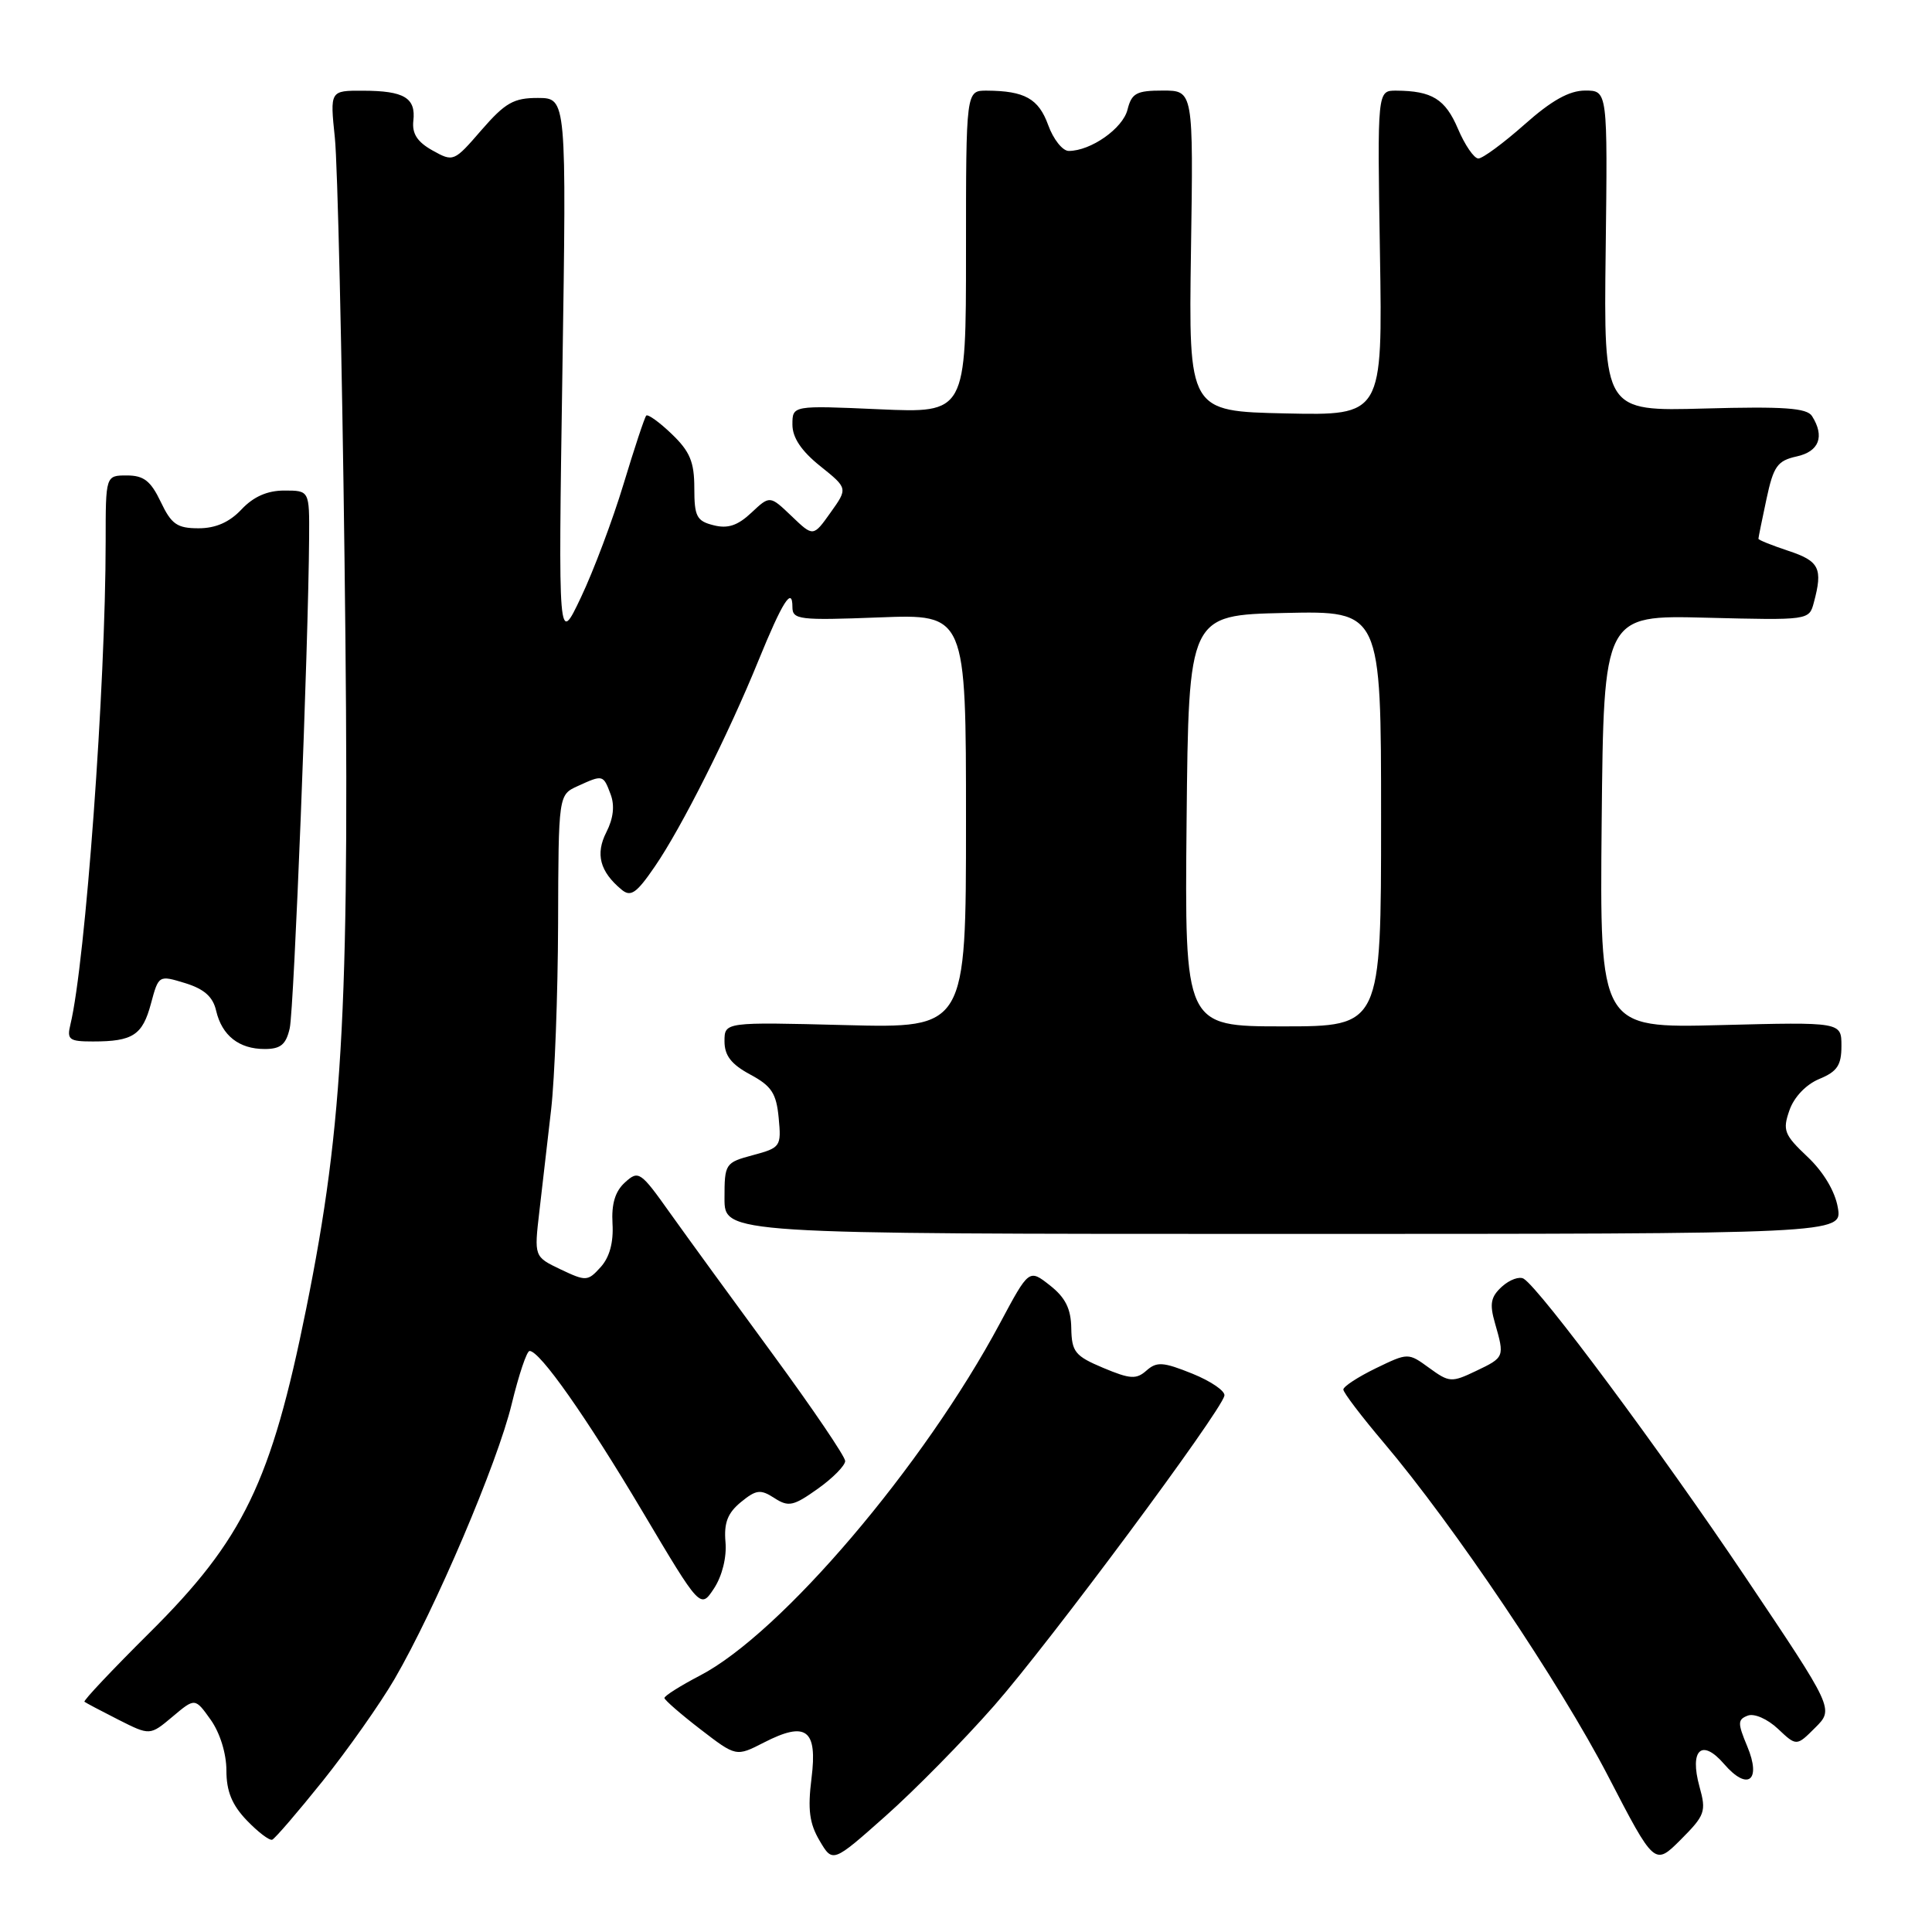 <?xml version="1.0" encoding="UTF-8" standalone="no"?>
<!DOCTYPE svg PUBLIC "-//W3C//DTD SVG 1.1//EN" "http://www.w3.org/Graphics/SVG/1.1/DTD/svg11.dtd" >
<svg xmlns="http://www.w3.org/2000/svg" xmlns:xlink="http://www.w3.org/1999/xlink" version="1.1" viewBox="0 0 256 256">
 <g >
 <path fill="currentColor"
d=" M 131.74 226.00 C 139.01 217.73 161.73 187.14 162.24 184.94 C 162.38 184.33 160.47 183.02 158.00 182.02 C 154.13 180.46 153.28 180.40 151.92 181.60 C 150.57 182.80 149.76 182.75 146.18 181.25 C 142.45 179.68 142.01 179.14 141.95 176.00 C 141.91 173.41 141.17 171.93 139.12 170.32 C 136.35 168.14 136.35 168.14 132.51 175.32 C 122.41 194.22 103.51 216.42 92.75 222.02 C 90.14 223.38 88.02 224.72 88.04 225.00 C 88.07 225.27 90.21 227.14 92.81 229.14 C 97.54 232.78 97.54 232.78 101.21 230.90 C 106.82 228.02 108.34 229.15 107.53 235.62 C 107.01 239.78 107.25 241.61 108.60 243.90 C 110.34 246.85 110.34 246.85 117.30 240.67 C 121.13 237.28 127.63 230.68 131.74 226.00 Z  M 225.19 236.74 C 223.84 231.84 225.50 230.31 228.45 233.74 C 231.58 237.37 233.43 235.96 231.52 231.40 C 230.23 228.31 230.24 227.85 231.58 227.33 C 232.44 227.00 234.18 227.76 235.58 229.07 C 238.05 231.40 238.05 231.40 240.53 228.92 C 243.01 226.45 243.01 226.45 231.25 208.94 C 220.07 192.29 204.10 170.80 201.90 169.44 C 201.34 169.09 200.04 169.56 199.03 170.47 C 197.53 171.83 197.35 172.75 198.09 175.32 C 199.38 179.81 199.36 179.86 195.58 181.66 C 192.34 183.21 192.03 183.19 189.38 181.26 C 186.59 179.23 186.59 179.23 182.29 181.31 C 179.93 182.46 178.00 183.72 178.00 184.12 C 178.00 184.52 180.41 187.69 183.36 191.17 C 192.61 202.09 206.69 223.02 213.09 235.36 C 219.24 247.23 219.24 247.23 222.71 243.76 C 225.93 240.53 226.11 240.04 225.19 236.74 Z  M 42.77 235.98 C 46.08 231.84 50.36 225.77 52.28 222.48 C 57.66 213.23 65.92 193.85 67.80 186.05 C 68.74 182.18 69.80 179.01 70.17 179.01 C 71.53 178.99 77.67 187.73 85.13 200.28 C 92.81 213.21 92.81 213.21 94.62 210.46 C 95.69 208.82 96.31 206.33 96.13 204.33 C 95.91 201.78 96.42 200.48 98.17 199.04 C 100.20 197.38 100.77 197.31 102.61 198.50 C 104.48 199.71 105.13 199.57 108.36 197.27 C 110.36 195.85 111.99 194.19 111.99 193.59 C 111.98 192.99 107.68 186.65 102.44 179.50 C 97.19 172.35 91.05 163.91 88.79 160.74 C 84.87 155.22 84.61 155.04 82.82 156.67 C 81.51 157.85 81.01 159.51 81.16 162.14 C 81.31 164.62 80.77 166.60 79.59 167.90 C 77.88 169.79 77.66 169.80 74.28 168.20 C 70.77 166.52 70.77 166.52 71.47 160.51 C 71.85 157.20 72.56 151.12 73.03 147.00 C 73.50 142.88 73.92 131.81 73.95 122.41 C 74.00 105.32 74.00 105.32 76.55 104.16 C 79.90 102.63 79.93 102.64 80.91 105.25 C 81.47 106.73 81.28 108.44 80.35 110.26 C 78.87 113.16 79.48 115.49 82.36 117.88 C 83.58 118.90 84.34 118.37 86.78 114.80 C 90.29 109.70 96.54 97.27 100.51 87.50 C 103.67 79.75 105.00 77.64 105.00 80.43 C 105.00 82.11 105.87 82.22 116.50 81.81 C 128.00 81.37 128.00 81.37 128.00 108.81 C 128.00 136.24 128.00 136.24 112.00 135.83 C 96.00 135.42 96.00 135.42 96.00 137.98 C 96.00 139.87 96.90 141.03 99.41 142.38 C 102.24 143.90 102.87 144.87 103.18 148.13 C 103.54 151.91 103.43 152.08 99.78 153.06 C 96.09 154.05 96.00 154.18 96.00 158.79 C 96.00 163.50 96.00 163.50 170.06 163.50 C 244.13 163.50 244.13 163.50 243.52 160.00 C 243.15 157.84 241.60 155.26 239.50 153.28 C 236.41 150.36 236.18 149.77 237.11 147.12 C 237.72 145.36 239.31 143.70 241.06 142.97 C 243.44 141.99 244.00 141.15 244.00 138.59 C 244.00 135.42 244.00 135.42 227.98 135.83 C 211.97 136.24 211.97 136.24 212.23 108.87 C 212.50 81.50 212.50 81.50 226.11 81.85 C 239.67 82.19 239.72 82.19 240.34 79.85 C 241.56 75.32 241.08 74.35 237.00 73.00 C 234.80 72.27 233.00 71.55 233.00 71.39 C 233.00 71.23 233.48 68.86 234.07 66.11 C 235.00 61.77 235.51 61.05 238.07 60.48 C 241.05 59.83 241.81 57.83 240.10 55.13 C 239.42 54.06 236.39 53.84 225.87 54.13 C 212.50 54.50 212.50 54.50 212.76 33.25 C 213.02 12.00 213.02 12.00 210.04 12.00 C 207.93 12.00 205.59 13.31 202.00 16.50 C 199.21 18.97 196.46 21.00 195.89 21.00 C 195.32 21.00 194.10 19.22 193.18 17.05 C 191.50 13.12 189.75 12.04 185.00 12.01 C 182.50 12.00 182.50 12.00 182.85 33.53 C 183.20 55.06 183.20 55.06 170.35 54.78 C 157.50 54.50 157.50 54.50 157.81 33.25 C 158.13 12.00 158.13 12.00 154.08 12.00 C 150.59 12.00 149.95 12.34 149.40 14.53 C 148.78 17.02 144.54 20.00 141.61 20.00 C 140.80 20.00 139.57 18.46 138.89 16.57 C 137.62 13.07 135.78 12.04 130.75 12.01 C 128.00 12.00 128.00 12.00 128.00 33.37 C 128.00 54.74 128.00 54.74 116.50 54.23 C 105.00 53.72 105.00 53.72 105.00 56.26 C 105.00 57.99 106.18 59.75 108.67 61.75 C 112.35 64.70 112.35 64.70 110.05 67.92 C 107.76 71.14 107.76 71.14 104.89 68.39 C 102.01 65.64 102.01 65.64 99.56 67.94 C 97.75 69.64 96.44 70.08 94.56 69.60 C 92.31 69.04 92.00 68.44 92.00 64.67 C 92.00 61.21 91.42 59.82 89.01 57.51 C 87.37 55.93 85.84 54.84 85.63 55.07 C 85.41 55.31 84.06 59.39 82.62 64.15 C 81.18 68.91 78.64 75.66 76.98 79.15 C 73.97 85.50 73.97 85.50 74.52 49.25 C 75.07 13.00 75.07 13.00 71.29 12.98 C 68.07 12.97 66.95 13.61 63.80 17.23 C 60.15 21.45 60.08 21.48 57.30 19.93 C 55.28 18.80 54.58 17.70 54.77 16.00 C 55.12 12.97 53.55 12.03 48.11 12.02 C 43.72 12.00 43.72 12.00 44.37 18.25 C 44.73 21.69 45.31 46.77 45.65 74.00 C 46.39 132.75 45.58 148.63 40.57 173.43 C 35.93 196.40 32.26 203.99 19.80 216.36 C 14.90 221.23 11.02 225.34 11.19 225.49 C 11.36 225.63 13.38 226.70 15.69 227.87 C 19.87 229.98 19.87 229.98 22.86 227.47 C 25.84 224.96 25.84 224.96 27.92 227.88 C 29.15 229.61 30.00 232.36 30.00 234.60 C 30.00 237.36 30.74 239.16 32.70 241.21 C 34.19 242.76 35.70 243.91 36.07 243.77 C 36.44 243.62 39.45 240.12 42.77 235.98 Z  M 38.39 136.25 C 38.96 133.72 40.86 85.72 40.96 71.25 C 41.00 65.00 41.00 65.00 37.67 65.00 C 35.42 65.00 33.59 65.81 32.00 67.50 C 30.40 69.20 28.58 70.00 26.31 70.00 C 23.47 70.00 22.71 69.47 21.30 66.50 C 19.97 63.72 19.05 63.00 16.81 63.00 C 14.00 63.00 14.00 63.00 14.00 71.75 C 14.00 90.84 11.32 127.53 9.33 135.75 C 8.84 137.76 9.16 138.00 12.31 138.00 C 17.60 138.00 18.88 137.17 20.00 132.99 C 21.02 129.20 21.03 129.20 24.54 130.27 C 27.06 131.05 28.22 132.08 28.64 133.93 C 29.41 137.22 31.67 139.00 35.07 139.00 C 37.19 139.00 37.90 138.41 38.39 136.25 Z  M 157.23 108.75 C 157.50 81.50 157.50 81.50 170.25 81.22 C 183.00 80.94 183.00 80.94 183.00 108.47 C 183.00 136.00 183.00 136.00 169.98 136.00 C 156.97 136.00 156.97 136.00 157.23 108.75 Z "/>
</g>
</svg>